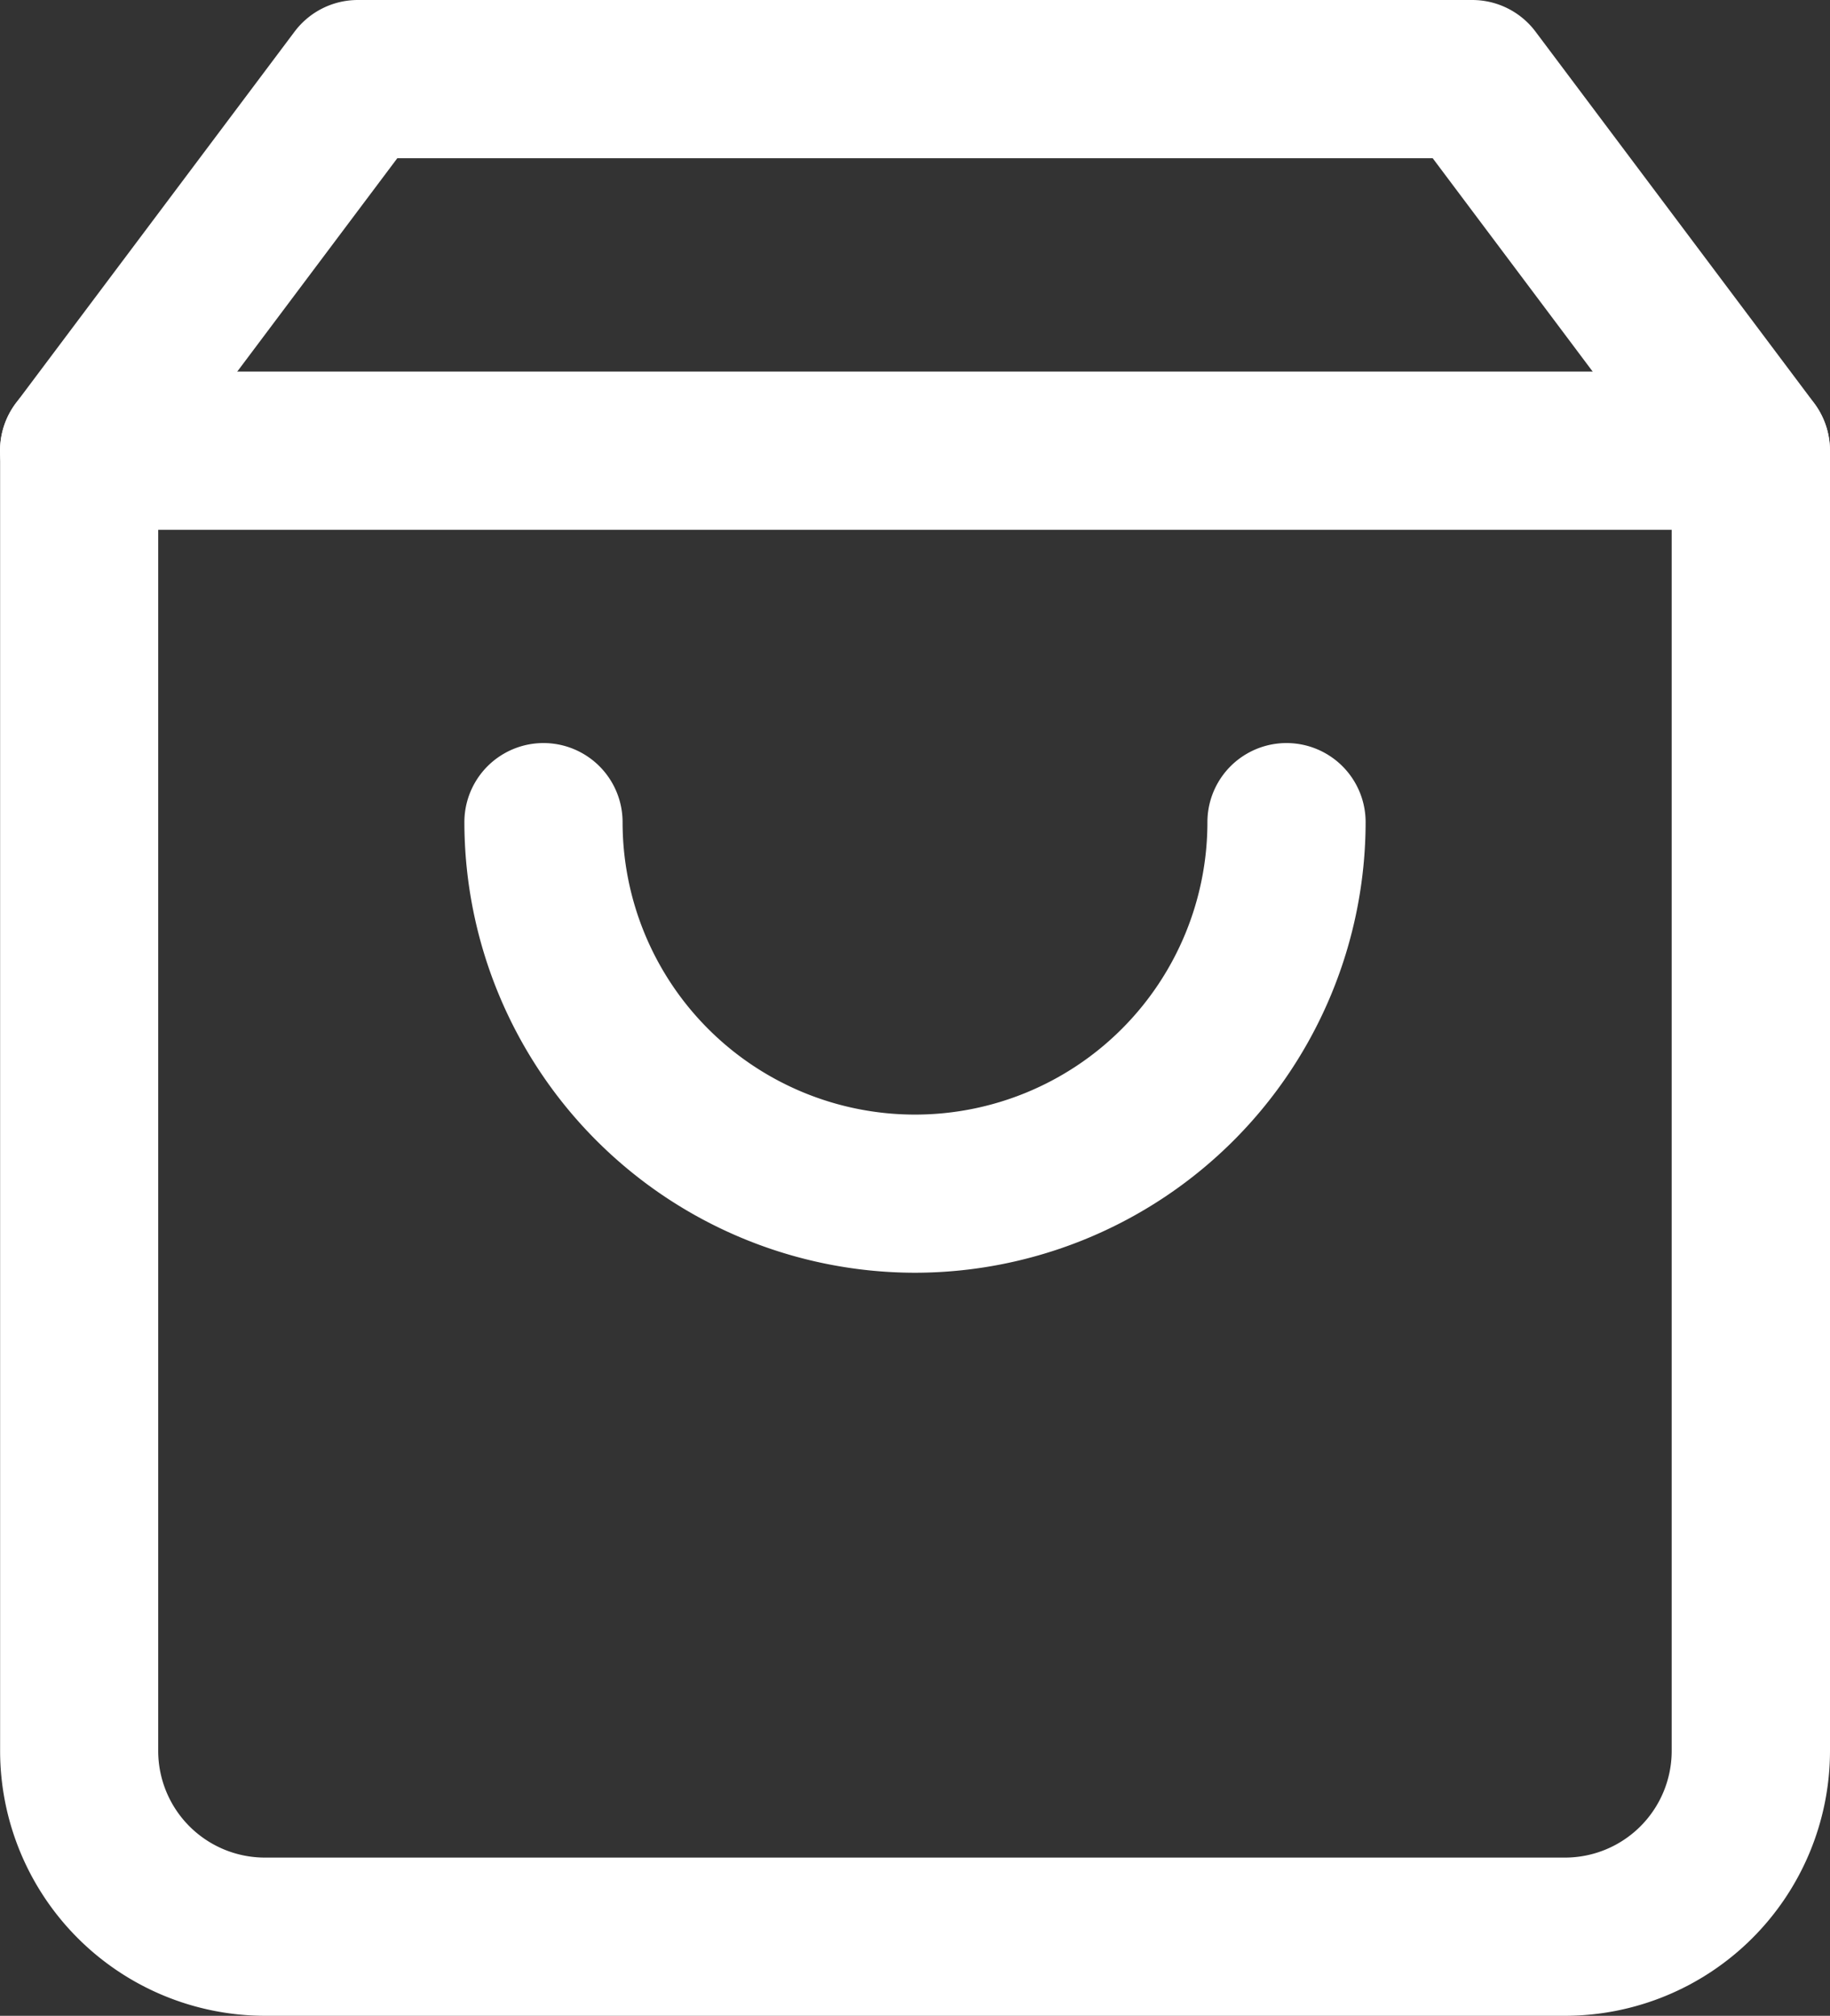 <svg xmlns="http://www.w3.org/2000/svg" width="17.351" height="19.112" viewBox="0 0 17.351 19.112"><rect x="0" y="0" width="17.351" height="19.112" fill="#333333" stroke="none"/><g transform="translate(0.75 0.75)"><path d="M1715.642,127.25h10.567a.75.75,0,0,1,.6.3l2.642,3.522a.75.75,0,0,1,.15.45v12.329a2.514,2.514,0,0,1-2.511,2.511h-12.328a2.514,2.514,0,0,1-2.511-2.511V131.522a.75.75,0,0,1,.15-.45l2.642-3.522A.75.75,0,0,1,1715.642,127.25Zm10.192,1.5h-9.817l-2.267,3.022v12.079a1.012,1.012,0,0,0,1.011,1.011h12.328a1.012,1.012,0,0,0,1.011-1.011V131.772Z" transform="translate(-1713 -128)" fill="#fff"/><path d="M15.851.75H0A.75.75,0,0,1-.75,0,.75.75,0,0,1,0-.75H15.851A.75.75,0,0,1,16.6,0,.75.75,0,0,1,15.851.75Z" transform="translate(0 3.523)" fill="#fff"/><path d="M1723.433,143.33a4.277,4.277,0,0,1-4.272-4.272.75.75,0,1,1,1.5,0,2.772,2.772,0,1,0,5.545,0,.75.75,0,1,1,1.5,0A4.277,4.277,0,0,1,1723.433,143.33Z" transform="translate(-1715.508 -132.013)" fill="#fff"/></g></svg>